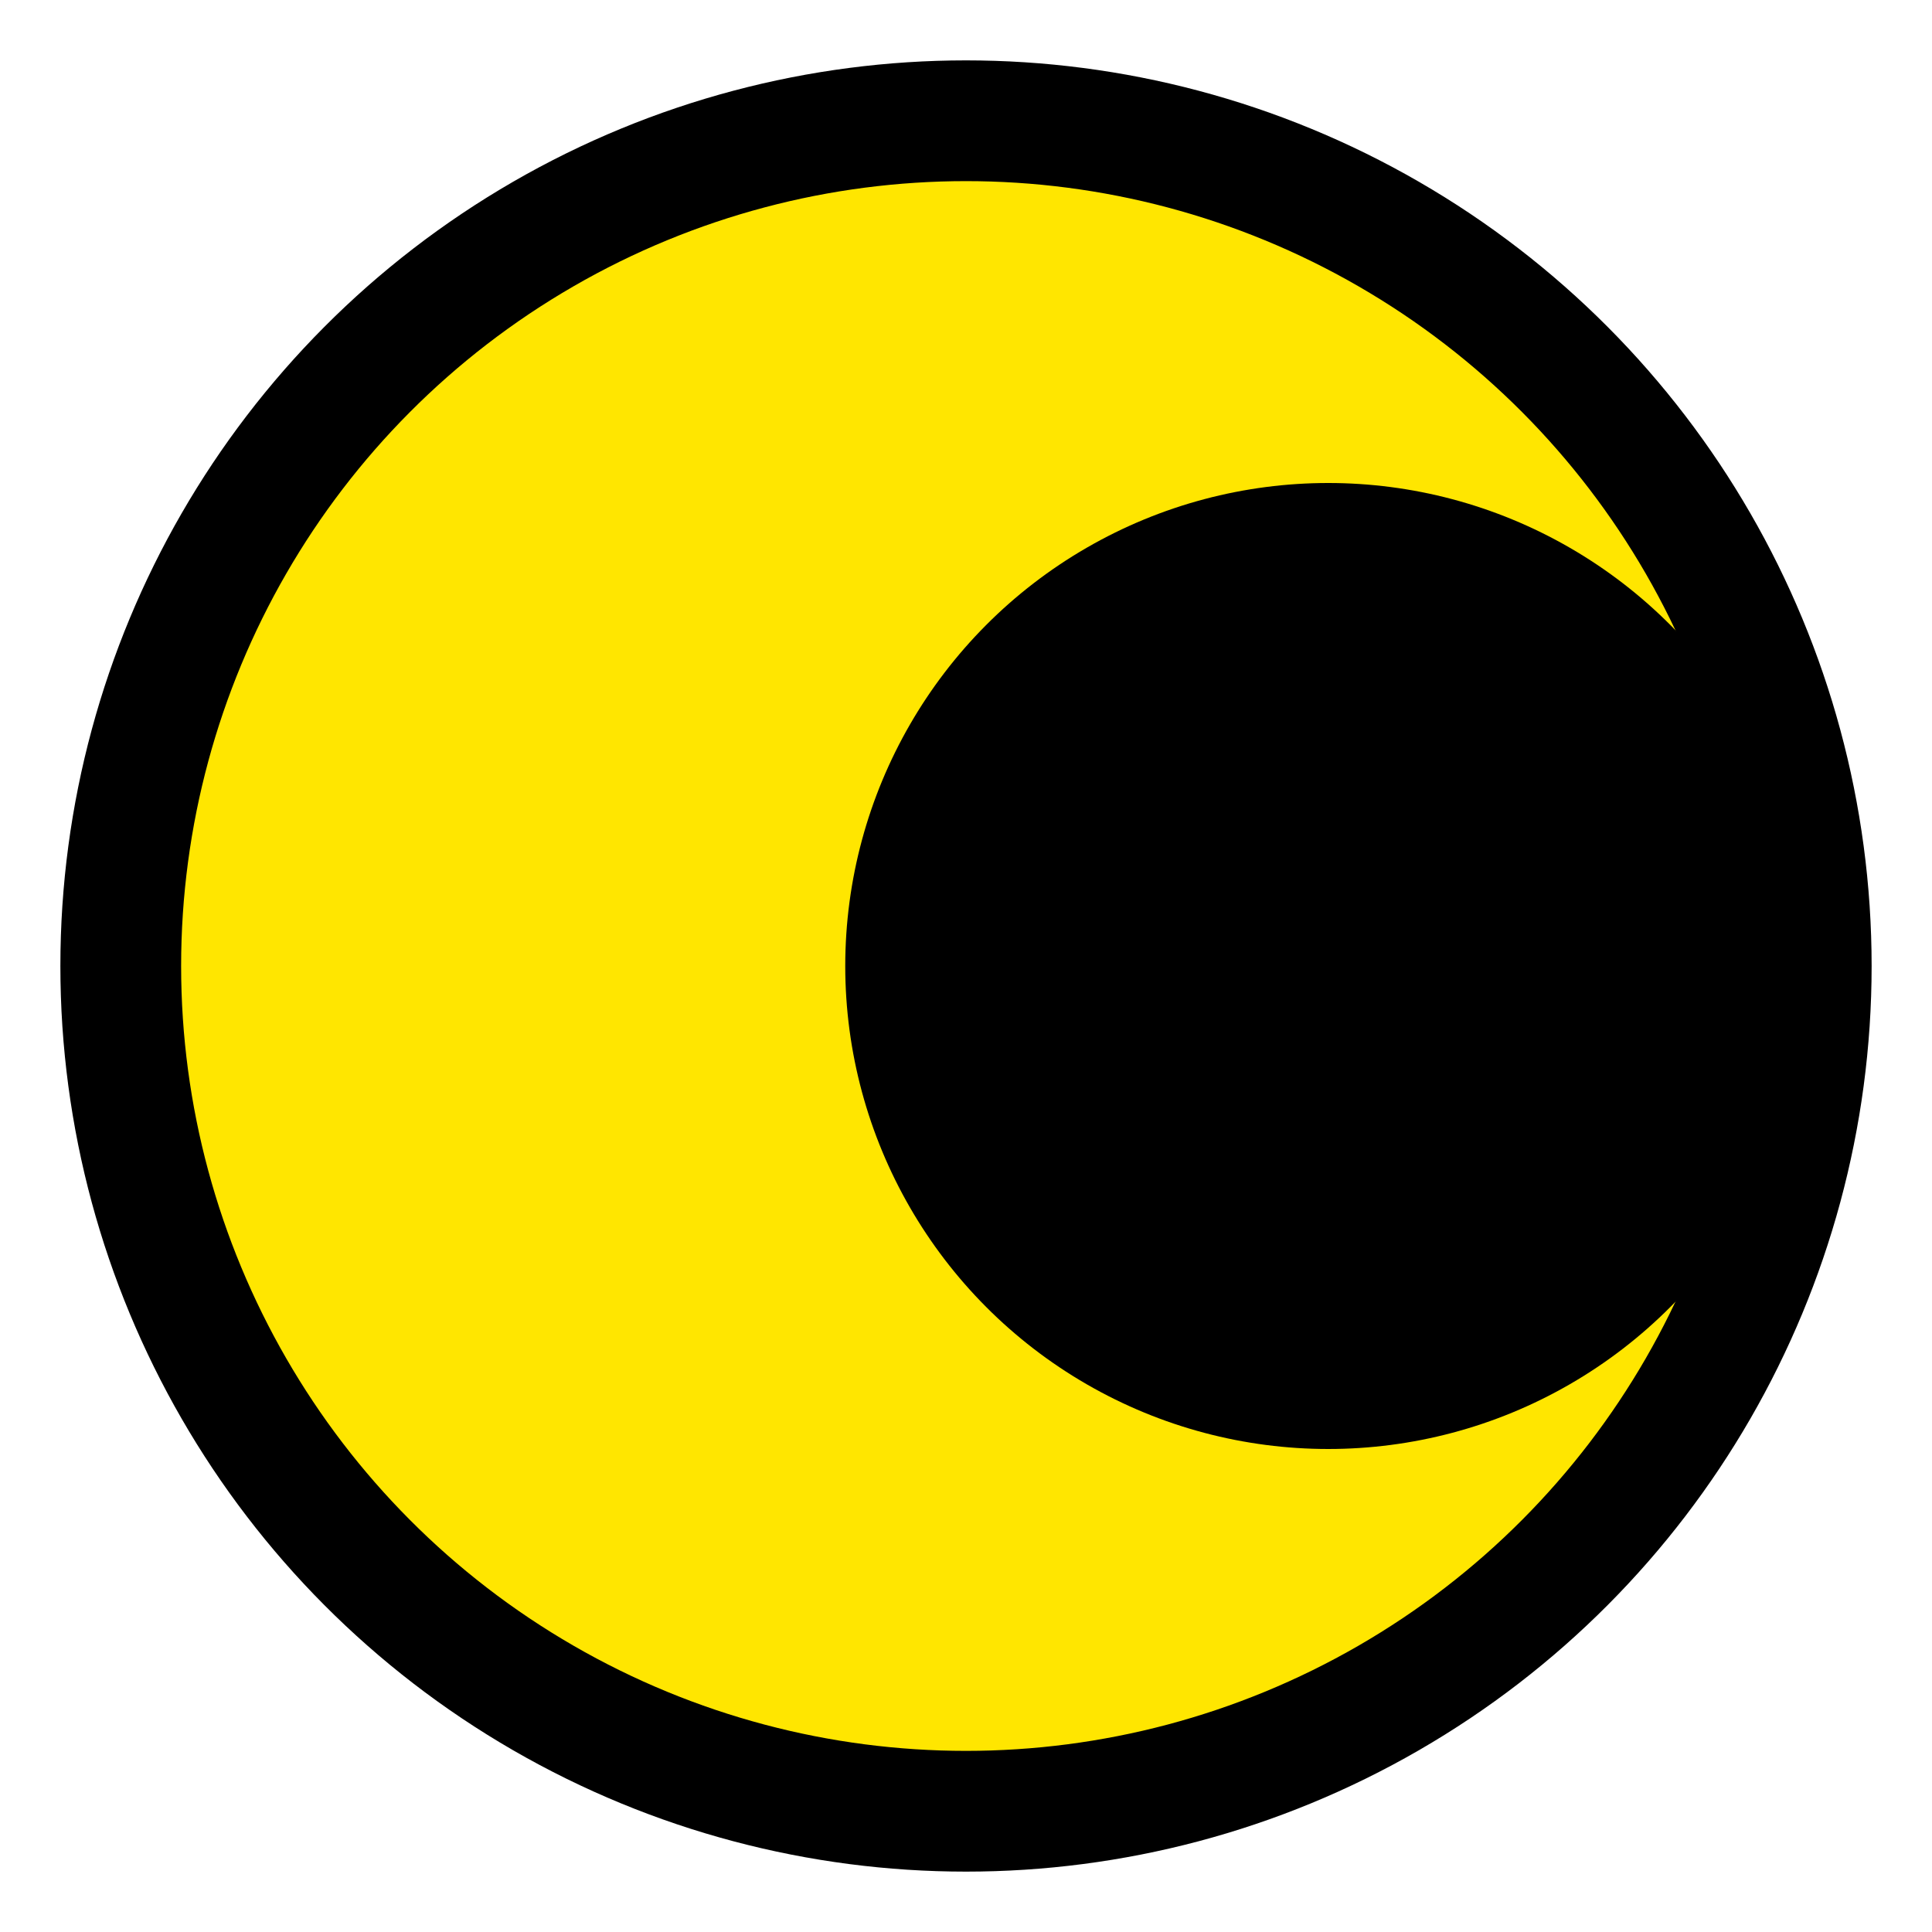 <svg version="1.1" viewBox="0.0 0.0 16.0 16.0" style="fill: none; width: 16px; height: 16px;" xmlns:xlink="http://www.w3.org/1999/xlink" xmlns="http://www.w3.org/2000/svg"><circle r="7" cx="8" cy="8" fill="#ffe600" stroke="black" stroke-width="1px"></circle><circle r="4" cx="11" cy="8" fill="black"></circle></svg>